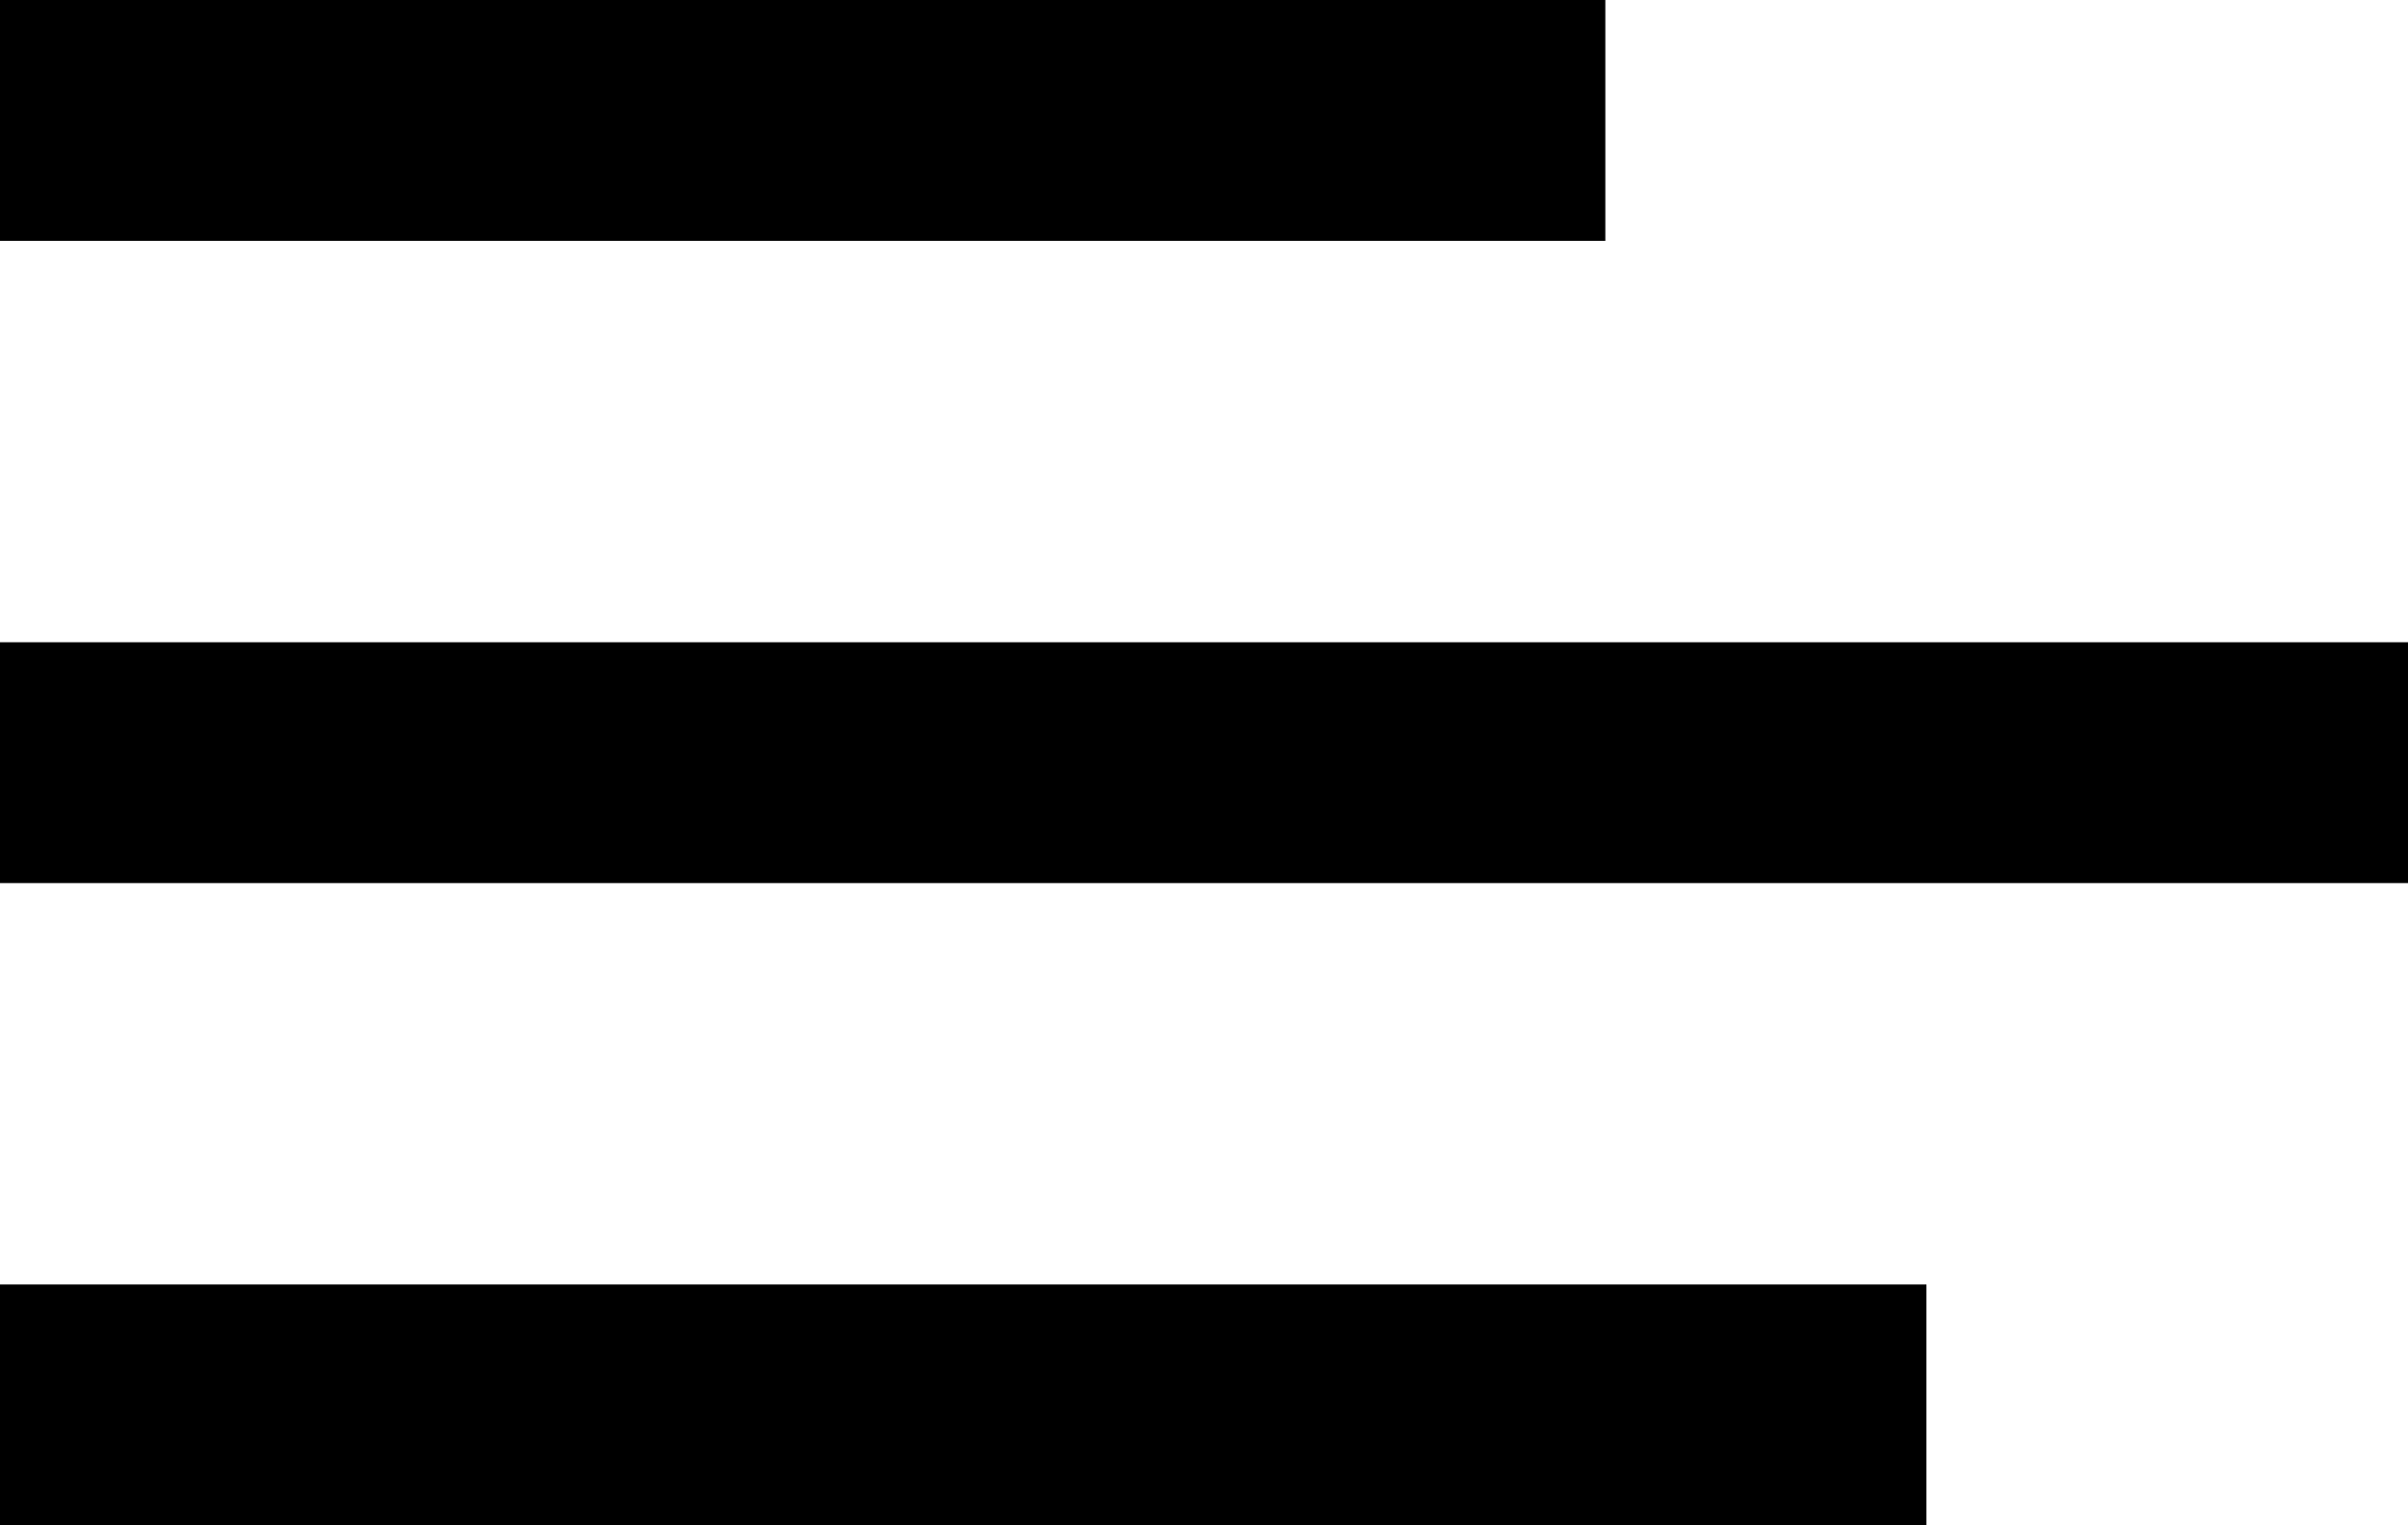 <?xml version="1.0" encoding="UTF-8"?>
<svg width="30px" height="19px" viewBox="0 0 30 19" version="1.1" xmlns="http://www.w3.org/2000/svg" xmlns:xlink="http://www.w3.org/1999/xlink">
    <!-- Generator: Sketch 40.1 (33804) - http://www.bohemiancoding.com/sketch -->
    <title>Combined Shape</title>
    <desc>Created with Sketch.</desc>
    <defs></defs>
    <g id="Page-1" stroke="none" stroke-width="1" fill="none" fill-rule="evenodd">
        <path d="M0,0 L20,0 L20,3 L0,3 L0,0 Z M0,8 L30,8 L30,11 L0,11 L0,8 Z M0,16 L24,16 L24,19 L0,19 L0,16 Z" id="Combined-Shape" fill="#000000"></path>
    </g>
</svg>